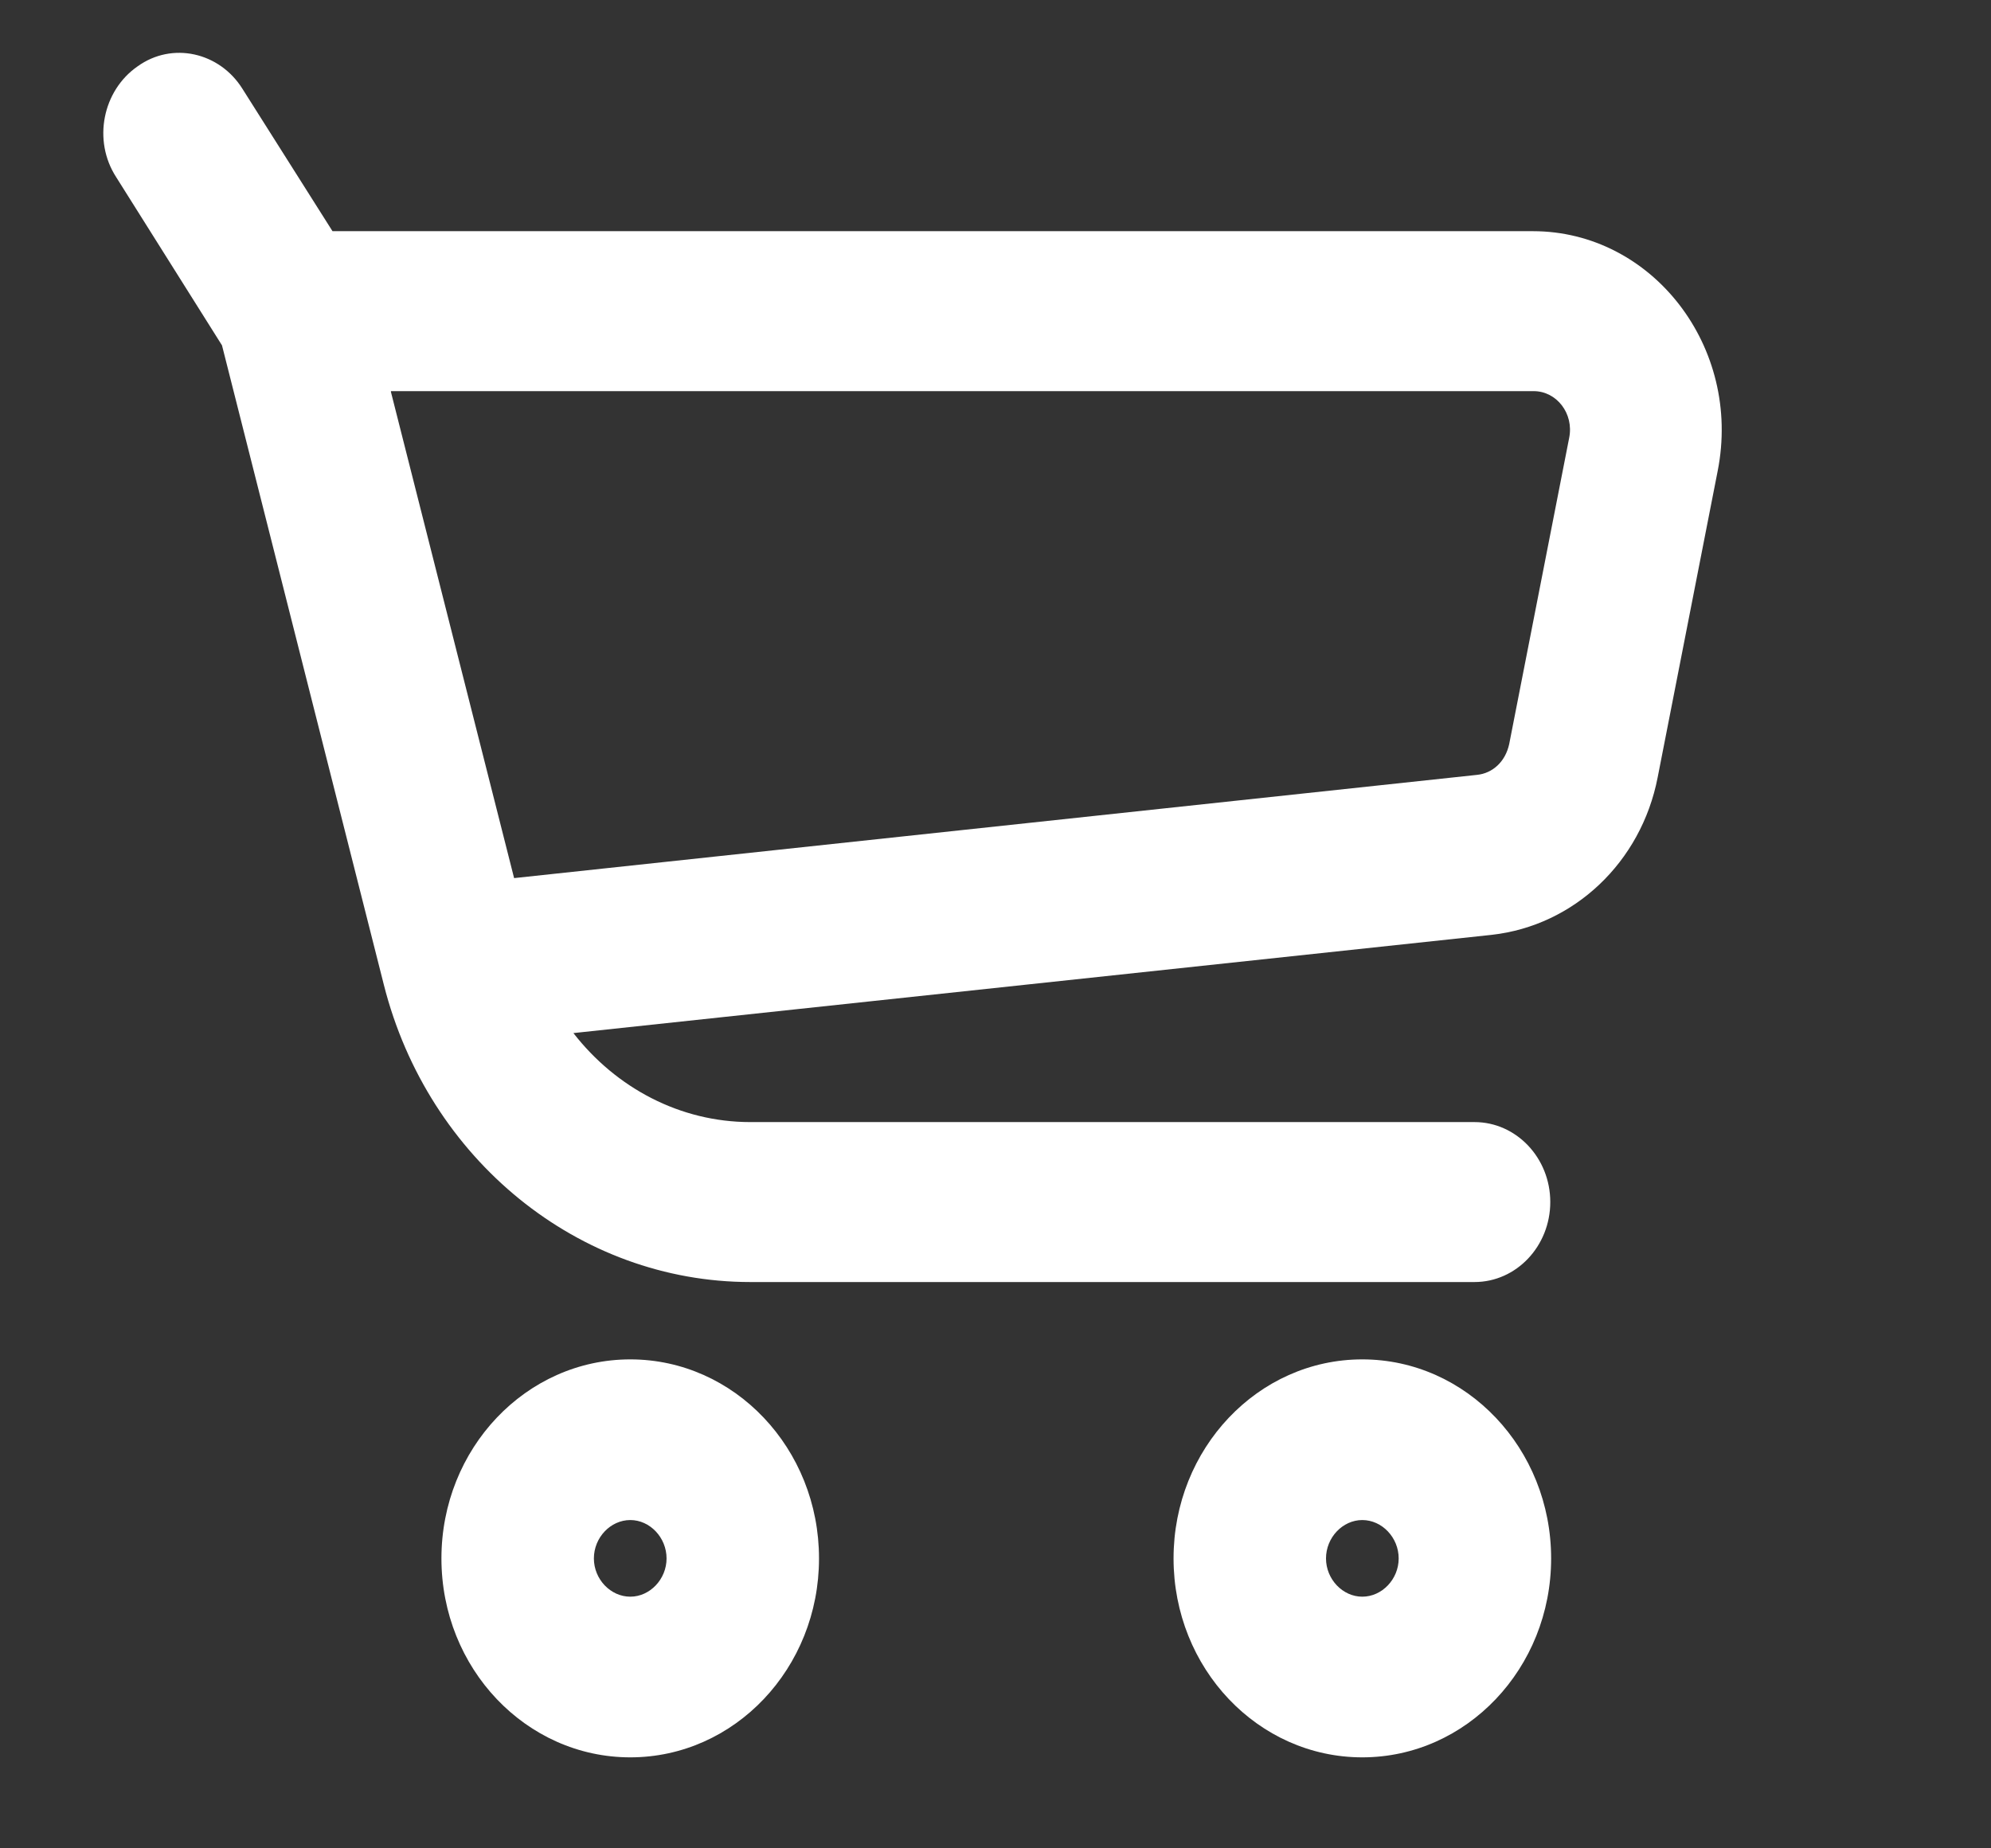 <svg width="14" height="13" viewBox="0 0 14 13" fill="none" xmlns="http://www.w3.org/2000/svg">
<rect x="0" y="0" width="14" height="13" fill="#333333" stroke="none"/>
<g clip-path="url(#clip0_269_332)">
<path fill-rule="evenodd" clip-rule="evenodd" d="M1.705 0.625L2.338 1.626H10.779C11.617 1.626 12.251 2.44 12.078 3.313L11.656 5.468C11.54 6.065 11.068 6.51 10.49 6.575L4.032 7.266C4.332 7.652 4.782 7.892 5.276 7.892H10.368C10.662 7.892 10.901 8.144 10.901 8.454C10.901 8.765 10.662 9.017 10.368 9.017H5.276C4.071 9.017 3.01 8.156 2.699 6.926L1.561 2.429L0.817 1.246C0.65 0.988 0.722 0.637 0.967 0.467C1.211 0.291 1.544 0.367 1.705 0.625ZM2.749 2.757L3.615 6.176L10.385 5.45C10.496 5.439 10.585 5.357 10.612 5.234L11.034 3.079C11.068 2.909 10.946 2.751 10.784 2.751H2.749V2.757Z" fill="white"/>
<path fill-rule="evenodd" clip-rule="evenodd" d="M3.104 10.961C3.104 10.188 3.699 9.561 4.432 9.561C5.165 9.561 5.759 10.188 5.759 10.961C5.759 11.734 5.165 12.36 4.432 12.36C3.699 12.36 3.104 11.734 3.104 10.961ZM4.432 10.691C4.293 10.691 4.176 10.814 4.176 10.961C4.176 11.107 4.293 11.23 4.432 11.23C4.57 11.23 4.687 11.107 4.687 10.961C4.687 10.814 4.57 10.691 4.432 10.691Z" fill="white"/>
<path fill-rule="evenodd" clip-rule="evenodd" d="M8.252 10.961C8.252 10.188 8.846 9.561 9.579 9.561C10.312 9.561 10.907 10.188 10.907 10.961C10.907 11.734 10.312 12.36 9.579 12.36C8.846 12.36 8.252 11.734 8.252 10.961ZM9.579 10.691C9.441 10.691 9.324 10.814 9.324 10.961C9.324 11.107 9.441 11.23 9.579 11.23C9.718 11.23 9.835 11.107 9.835 10.961C9.835 10.814 9.718 10.691 9.579 10.691Z" fill="white"/>
</g>
<defs>
<clipPath id="clip0_269_332">
<rect width="12.75" height="12.467" fill="white" transform="translate(0.5 0.133)"/>
</clipPath>
</defs>
</svg>
